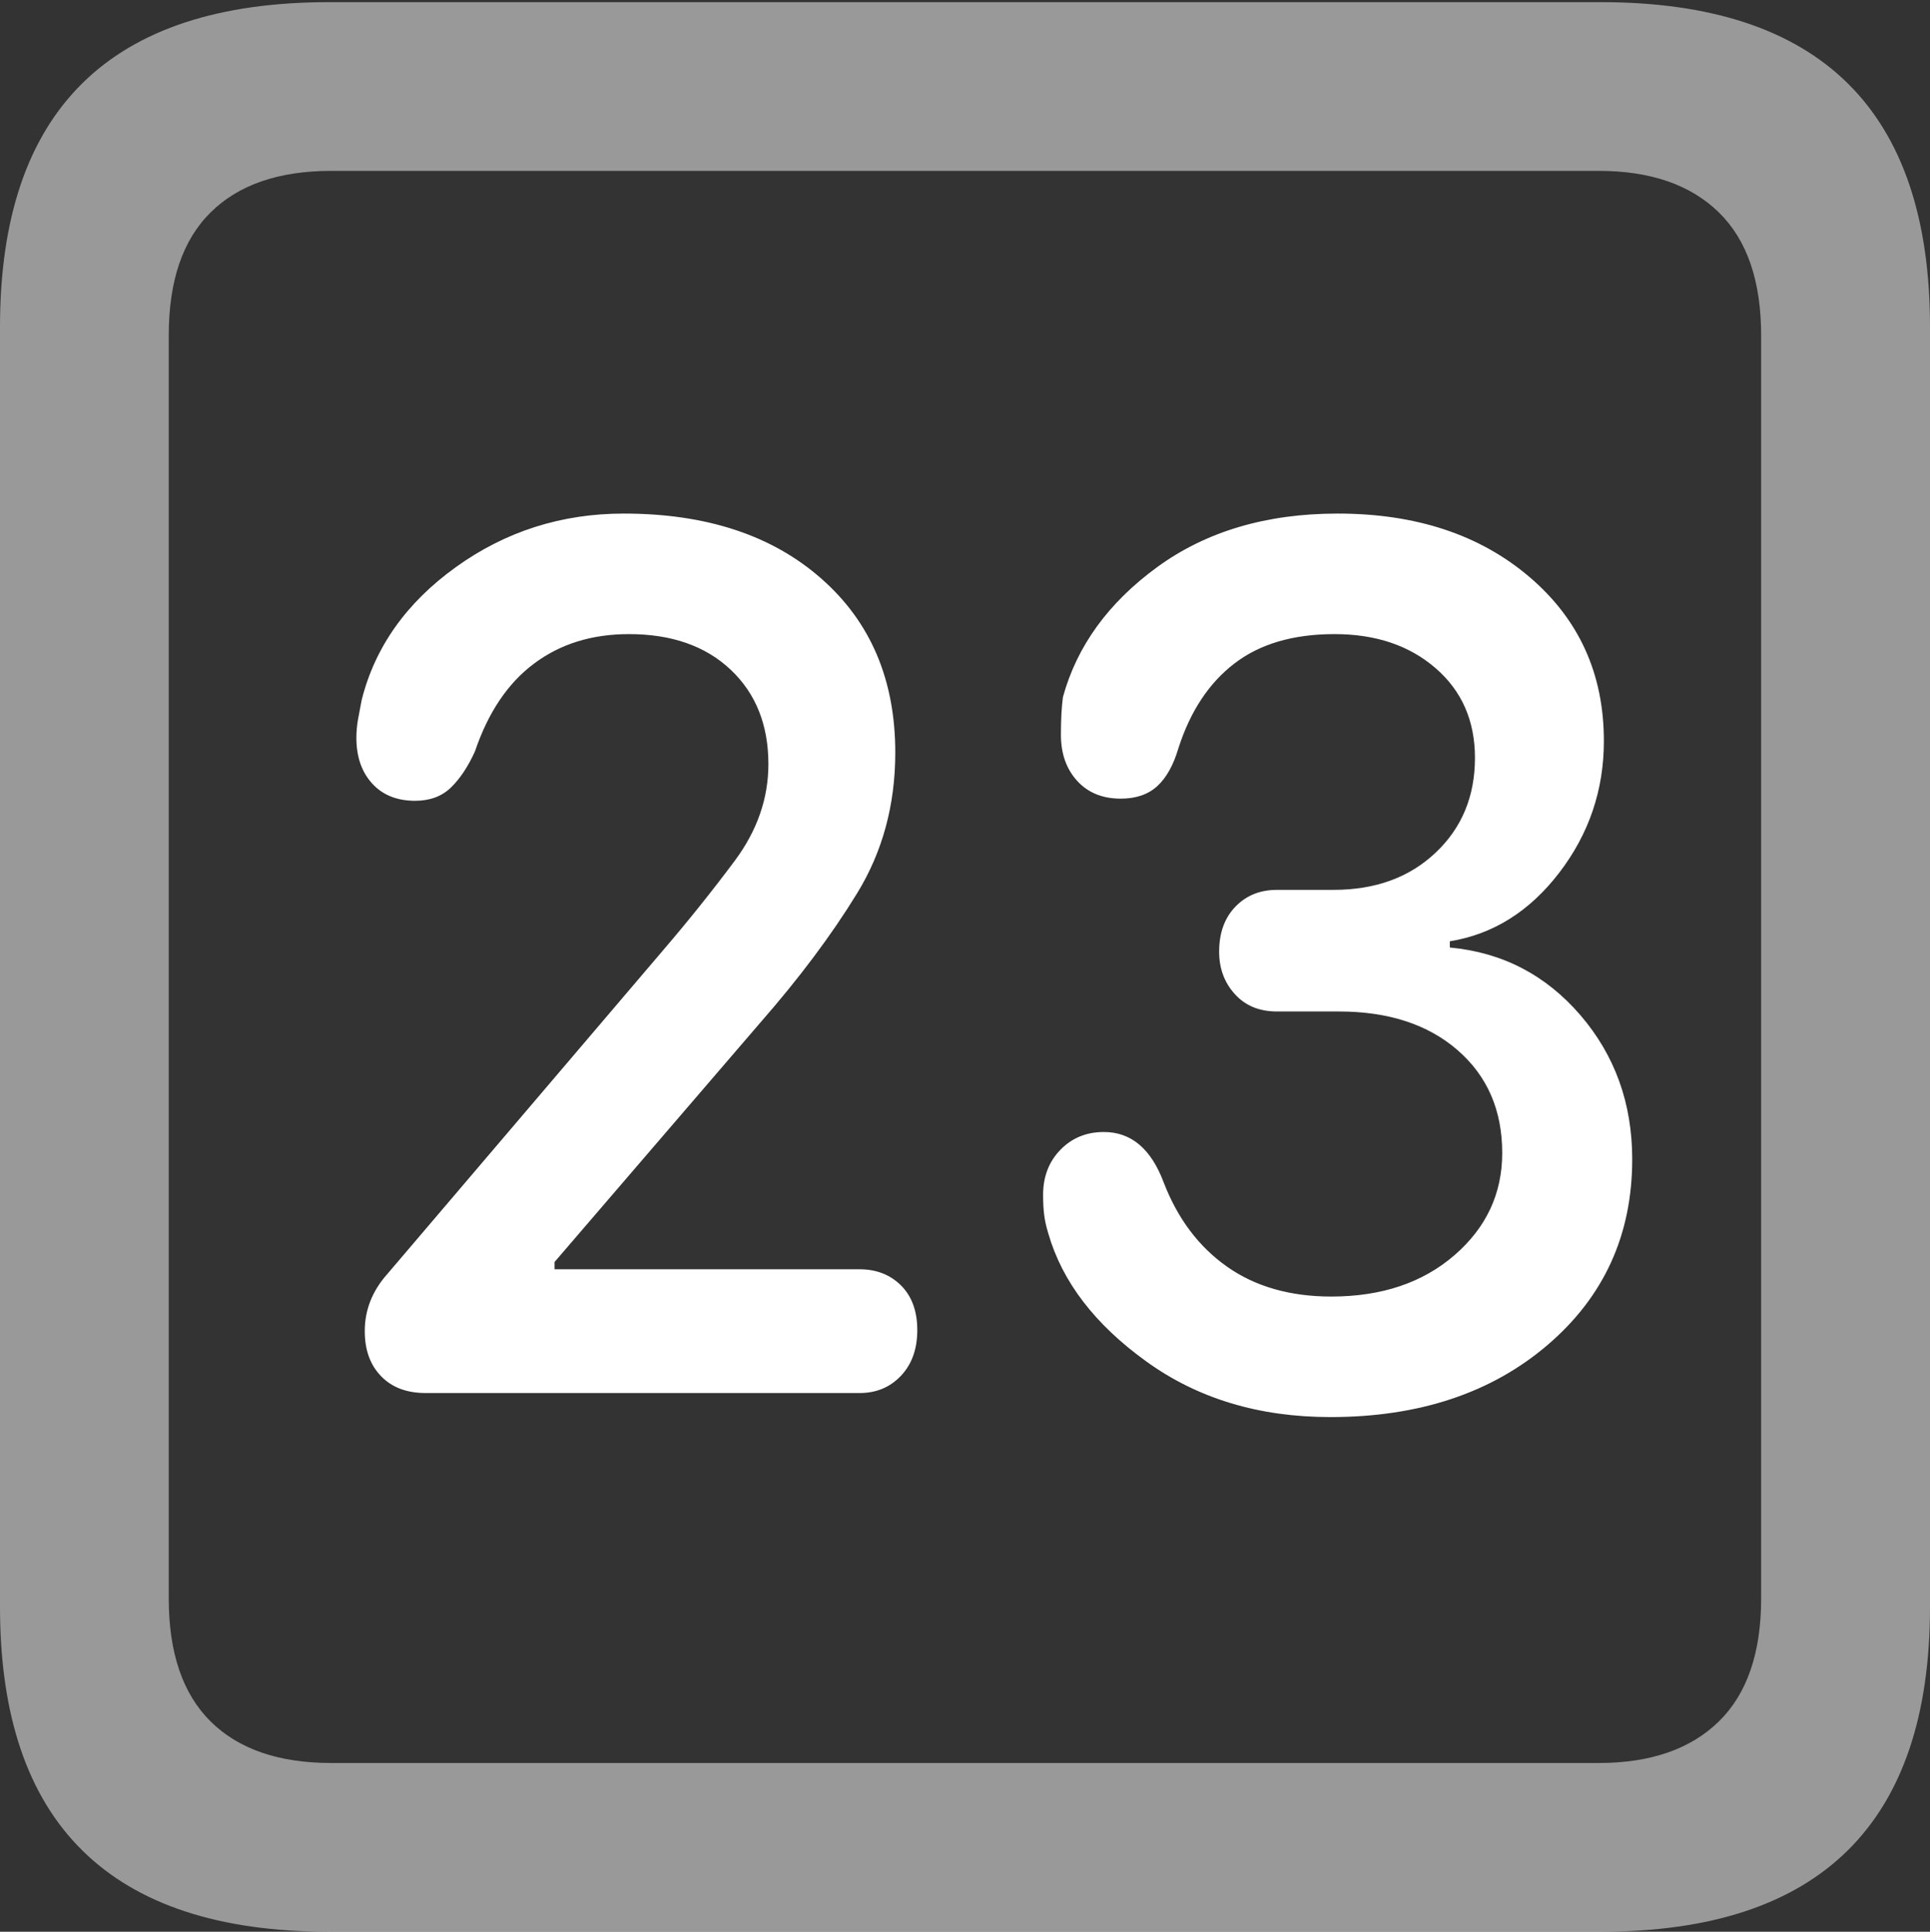 <?xml version="1.0" encoding="UTF-8"?>
<!--Generator: Apple Native CoreSVG 175.5-->
<!DOCTYPE svg
PUBLIC "-//W3C//DTD SVG 1.1//EN"
       "http://www.w3.org/Graphics/SVG/1.1/DTD/svg11.dtd">
<svg version="1.1" xmlns="http://www.w3.org/2000/svg" xmlns:xlink="http://www.w3.org/1999/xlink" width="17.979" height="17.998">
 <rect width="100%" height="100%" fill="#333333" stroke="none"/>
 <g>
  <rect height="17.998" opacity="0" width="17.979" x="0" y="0"/>
  <path d="M3.066 17.998L14.912 17.998Q16.445 17.998 17.212 17.241Q17.979 16.484 17.979 14.971L17.979 3.047Q17.979 1.533 17.212 0.776Q16.445 0.02 14.912 0.02L3.066 0.02Q1.533 0.02 0.767 0.776Q0 1.533 0 3.047L0 14.971Q0 16.484 0.767 17.241Q1.533 17.998 3.066 17.998ZM3.086 16.426Q2.354 16.426 1.963 16.04Q1.572 15.654 1.572 14.893L1.572 3.125Q1.572 2.363 1.963 1.978Q2.354 1.592 3.086 1.592L14.893 1.592Q15.615 1.592 16.011 1.978Q16.406 2.363 16.406 3.125L16.406 14.893Q16.406 15.654 16.011 16.04Q15.615 16.426 14.893 16.426Z" fill="rgba(255,255,255,0.5)"/>
  <path d="M3.965 12.979L8.008 12.979Q8.242 12.979 8.394 12.817Q8.545 12.656 8.545 12.393Q8.545 12.129 8.394 11.977Q8.242 11.826 8.008 11.826L5.166 11.826L5.166 11.758L7.08 9.531Q7.627 8.906 7.983 8.325Q8.34 7.744 8.34 7.012Q8.34 5.996 7.651 5.391Q6.963 4.785 5.811 4.785Q4.941 4.785 4.248 5.283Q3.555 5.781 3.369 6.523Q3.35 6.621 3.335 6.704Q3.32 6.787 3.32 6.875Q3.32 7.139 3.467 7.3Q3.613 7.461 3.867 7.461Q4.072 7.461 4.199 7.339Q4.326 7.217 4.424 7.002Q4.609 6.455 4.976 6.182Q5.342 5.908 5.859 5.908Q6.455 5.908 6.807 6.24Q7.158 6.572 7.158 7.119Q7.158 7.598 6.846 8.018Q6.533 8.438 6.182 8.848L3.604 11.875Q3.398 12.109 3.398 12.402Q3.398 12.666 3.55 12.822Q3.701 12.979 3.965 12.979ZM12.393 13.203Q13.633 13.203 14.419 12.529Q15.205 11.855 15.205 10.801Q15.205 10.02 14.722 9.458Q14.238 8.896 13.506 8.828L13.506 8.77Q14.111 8.672 14.526 8.13Q14.941 7.588 14.941 6.904Q14.941 5.967 14.248 5.376Q13.555 4.785 12.461 4.785Q11.465 4.785 10.781 5.283Q10.098 5.781 9.902 6.494Q9.883 6.631 9.883 6.846Q9.883 7.109 10.034 7.275Q10.185 7.441 10.44 7.441Q10.654 7.441 10.781 7.324Q10.908 7.207 10.977 6.973Q11.143 6.455 11.499 6.182Q11.855 5.908 12.432 5.908Q13.008 5.908 13.374 6.226Q13.74 6.543 13.74 7.061Q13.74 7.598 13.374 7.944Q13.008 8.291 12.422 8.291L11.895 8.291Q11.66 8.291 11.509 8.447Q11.357 8.604 11.357 8.867Q11.357 9.102 11.504 9.263Q11.65 9.424 11.895 9.424L12.471 9.424Q13.164 9.424 13.579 9.785Q13.994 10.146 13.994 10.742Q13.994 11.309 13.55 11.694Q13.105 12.08 12.402 12.08Q11.826 12.08 11.431 11.802Q11.035 11.523 10.84 11.016Q10.664 10.547 10.283 10.547Q10.039 10.547 9.878 10.713Q9.717 10.879 9.717 11.133Q9.717 11.24 9.727 11.318Q9.736 11.396 9.766 11.494Q9.961 12.168 10.679 12.685Q11.396 13.203 12.393 13.203Z" fill="#ffffff"/>
 </g>
</svg>
